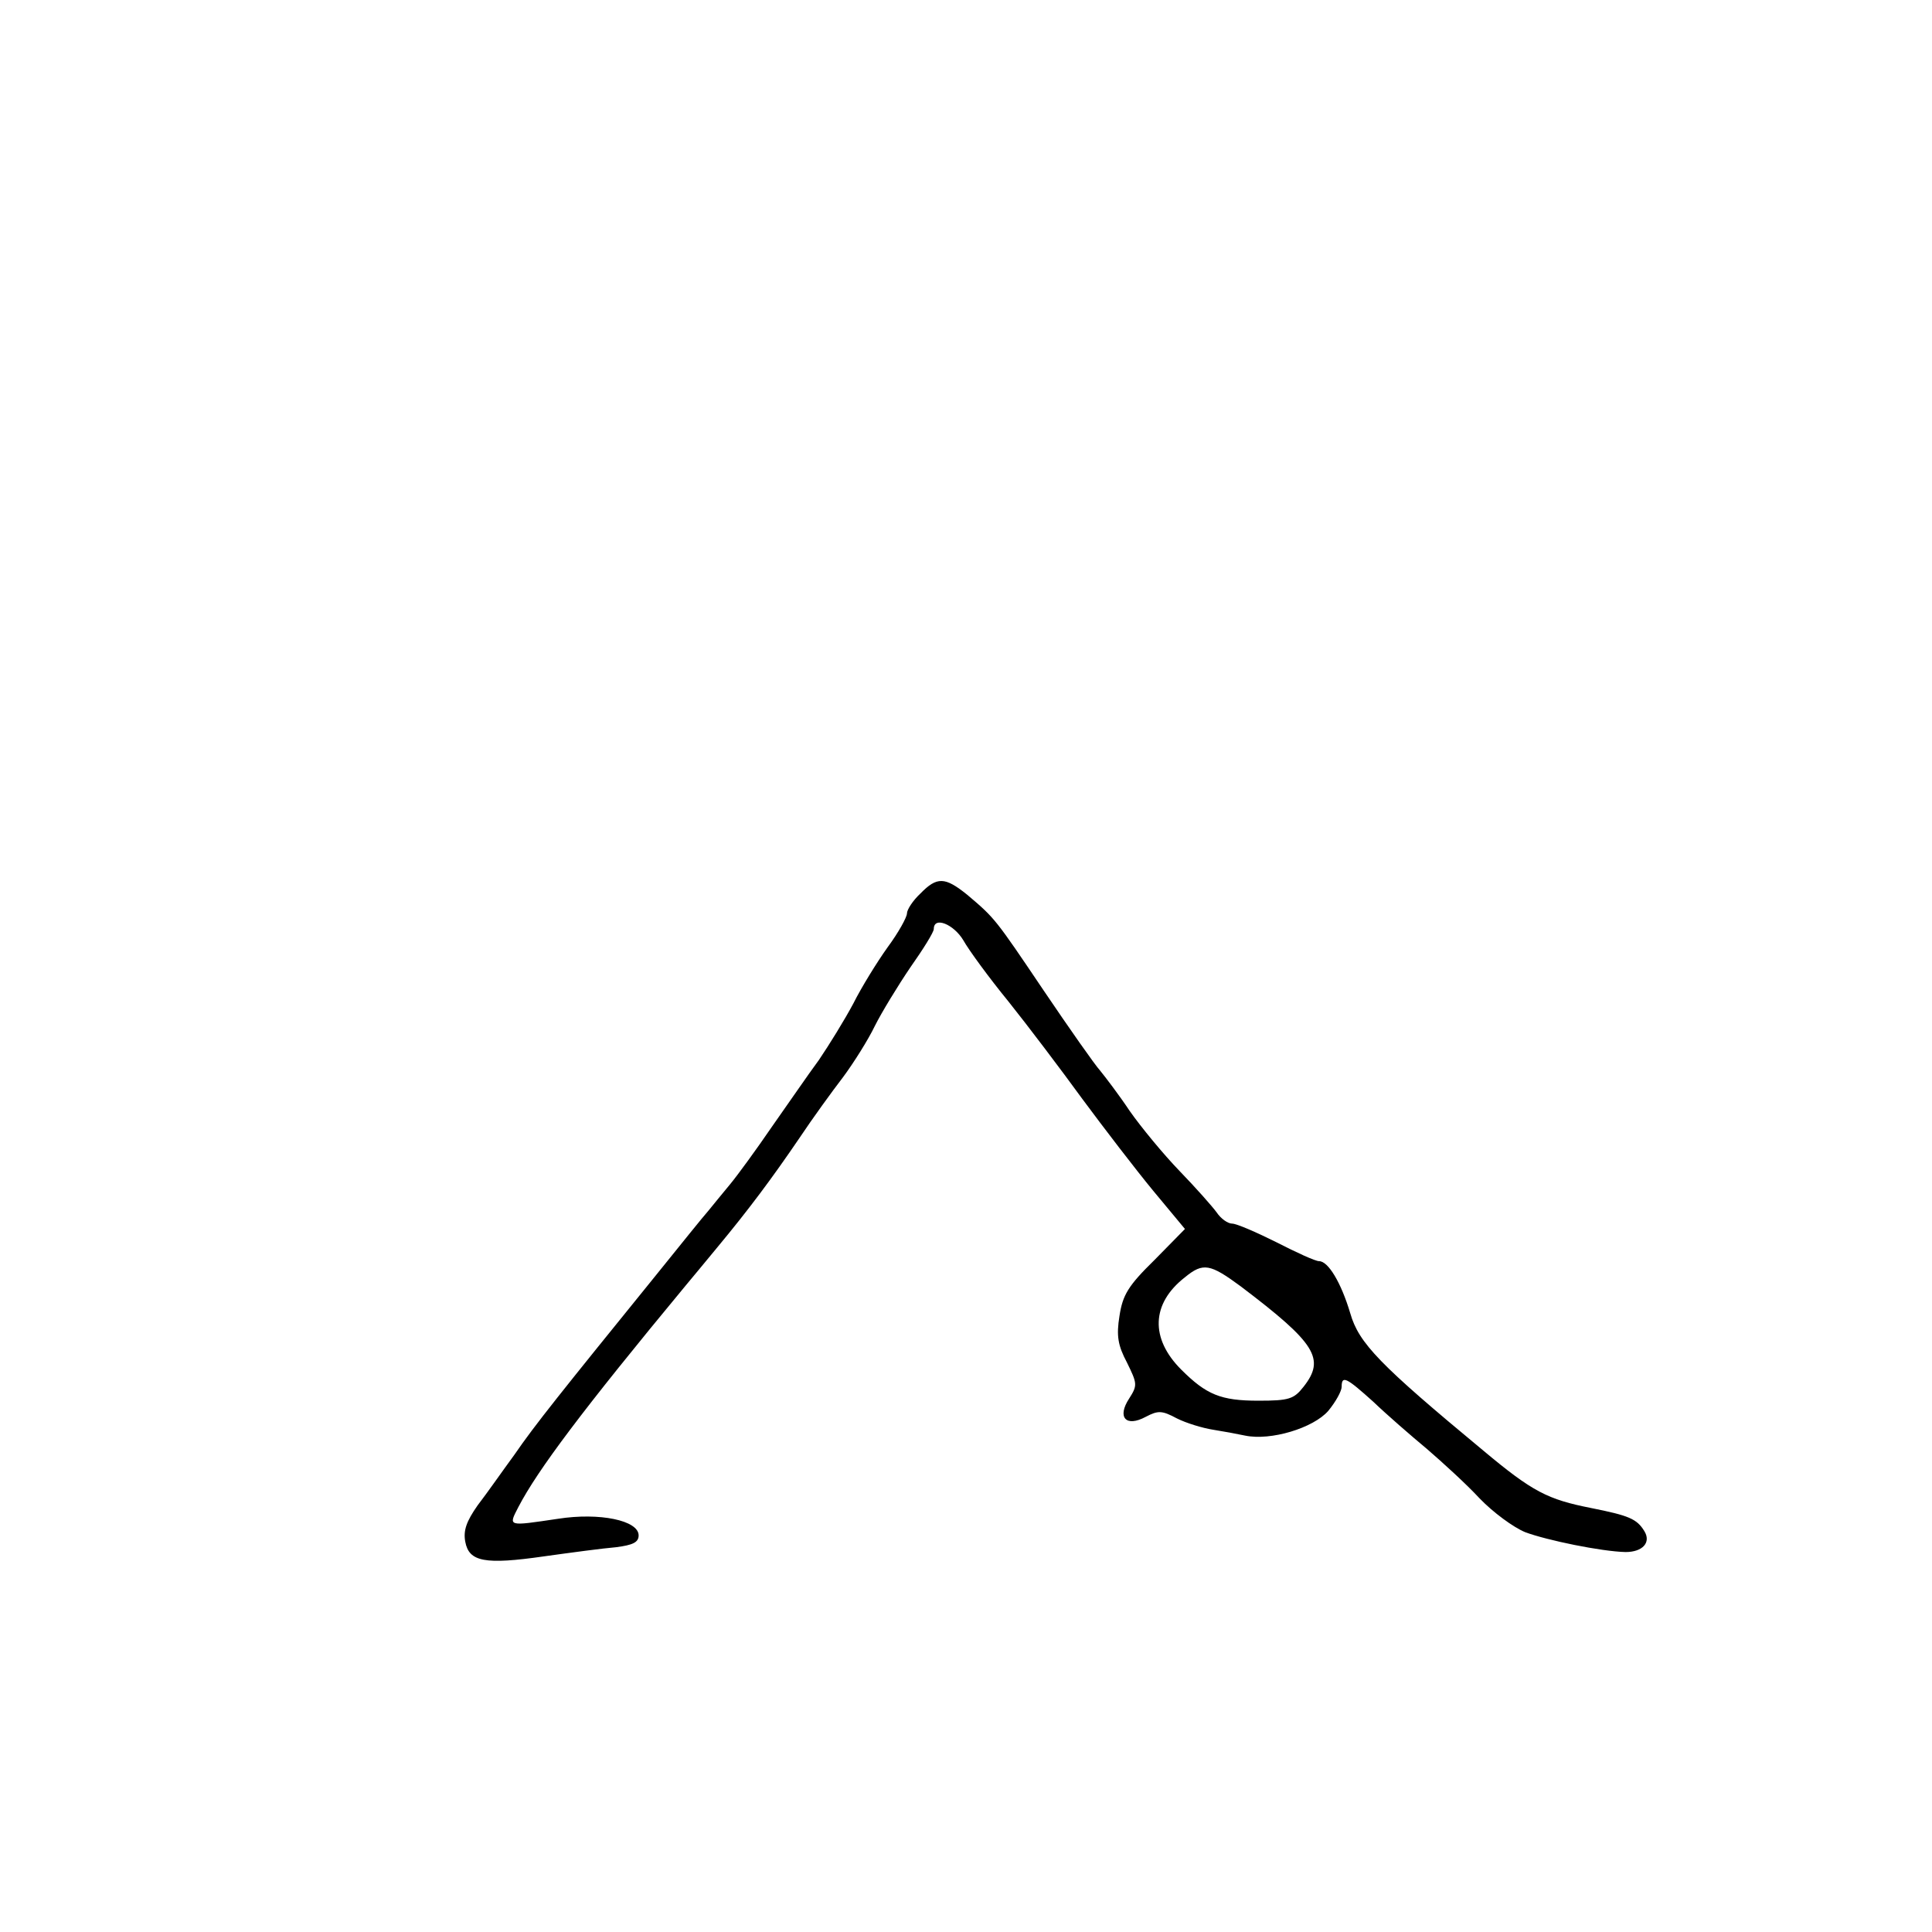 <?xml version="1.0" standalone="no"?>
<!DOCTYPE svg PUBLIC "-//W3C//DTD SVG 20010904//EN" "http://www.w3.org/TR/2001/REC-SVG-20010904/DTD/svg10.dtd">
<svg xmlns="http://www.w3.org/2000/svg" version="1.0" width="360pt" height="360pt" viewBox="0 0 360 360" preserveAspectRatio="xMidYMid meet">

<g transform="translate(0,360) scale(0.1,-0.1)" fill="#000000" stroke="none">
<path d="M1715 1935 c-14 -13 -25 -30 -25 -37 0 -7 -16 -36 -36 -63 -20 -28 -49 -75 -64 -105 -16 -30 -45 -77 -64 -105 -20 -27 -59 -84 -88 -125 -28 -41 -63 -89 -77 -106 -14 -17 -33 -40 -41 -50 -9 -10 -54 -66 -100 -123 -175 -216 -224 -277 -261 -331 -22 -30 -52 -73 -69 -95 -21 -30 -27 -47 -23 -68 7 -37 36 -43 147 -27 50 7 110 15 134 17 31 4 42 9 42 22 0 28 -73 43 -150 31 -95 -14 -93 -15 -74 22 36 69 119 180 312 413 9 11 36 43 58 70 59 71 103 130 154 205 24 36 61 87 81 113 20 27 47 70 59 95 13 26 43 75 66 109 24 34 44 66 44 72 0 24 37 9 55 -21 10 -18 48 -70 84 -114 36 -45 98 -127 138 -182 40 -54 99 -131 132 -171 l59 -71 -57 -58 c-49 -48 -59 -65 -65 -104 -6 -37 -3 -55 14 -87 19 -39 20 -42 4 -67 -23 -35 -6 -54 31 -34 23 12 30 12 58 -3 18 -9 48 -18 67 -21 19 -3 46 -8 60 -11 48 -10 127 14 155 46 14 17 25 37 25 45 0 22 9 17 59 -28 25 -24 70 -63 100 -88 29 -25 74 -66 98 -92 25 -26 63 -54 85 -63 40 -15 142 -36 187 -37 32 0 48 18 35 39 -14 23 -29 29 -99 43 -81 16 -109 30 -201 107 -193 160 -232 200 -248 256 -17 57 -41 97 -58 97 -7 0 -42 16 -79 35 -38 19 -75 35 -83 35 -8 0 -21 9 -29 21 -8 11 -39 46 -69 77 -30 31 -72 82 -93 112 -20 30 -46 64 -55 75 -10 11 -57 78 -105 149 -91 135 -91 135 -143 179 -41 33 -56 34 -87 2z m597 -732 c140 -106 158 -135 117 -187 -18 -23 -27 -26 -84 -26 -70 0 -97 11 -144 58 -58 58 -56 123 7 172 34 28 47 25 104 -17z"/>
</g>
</svg>
